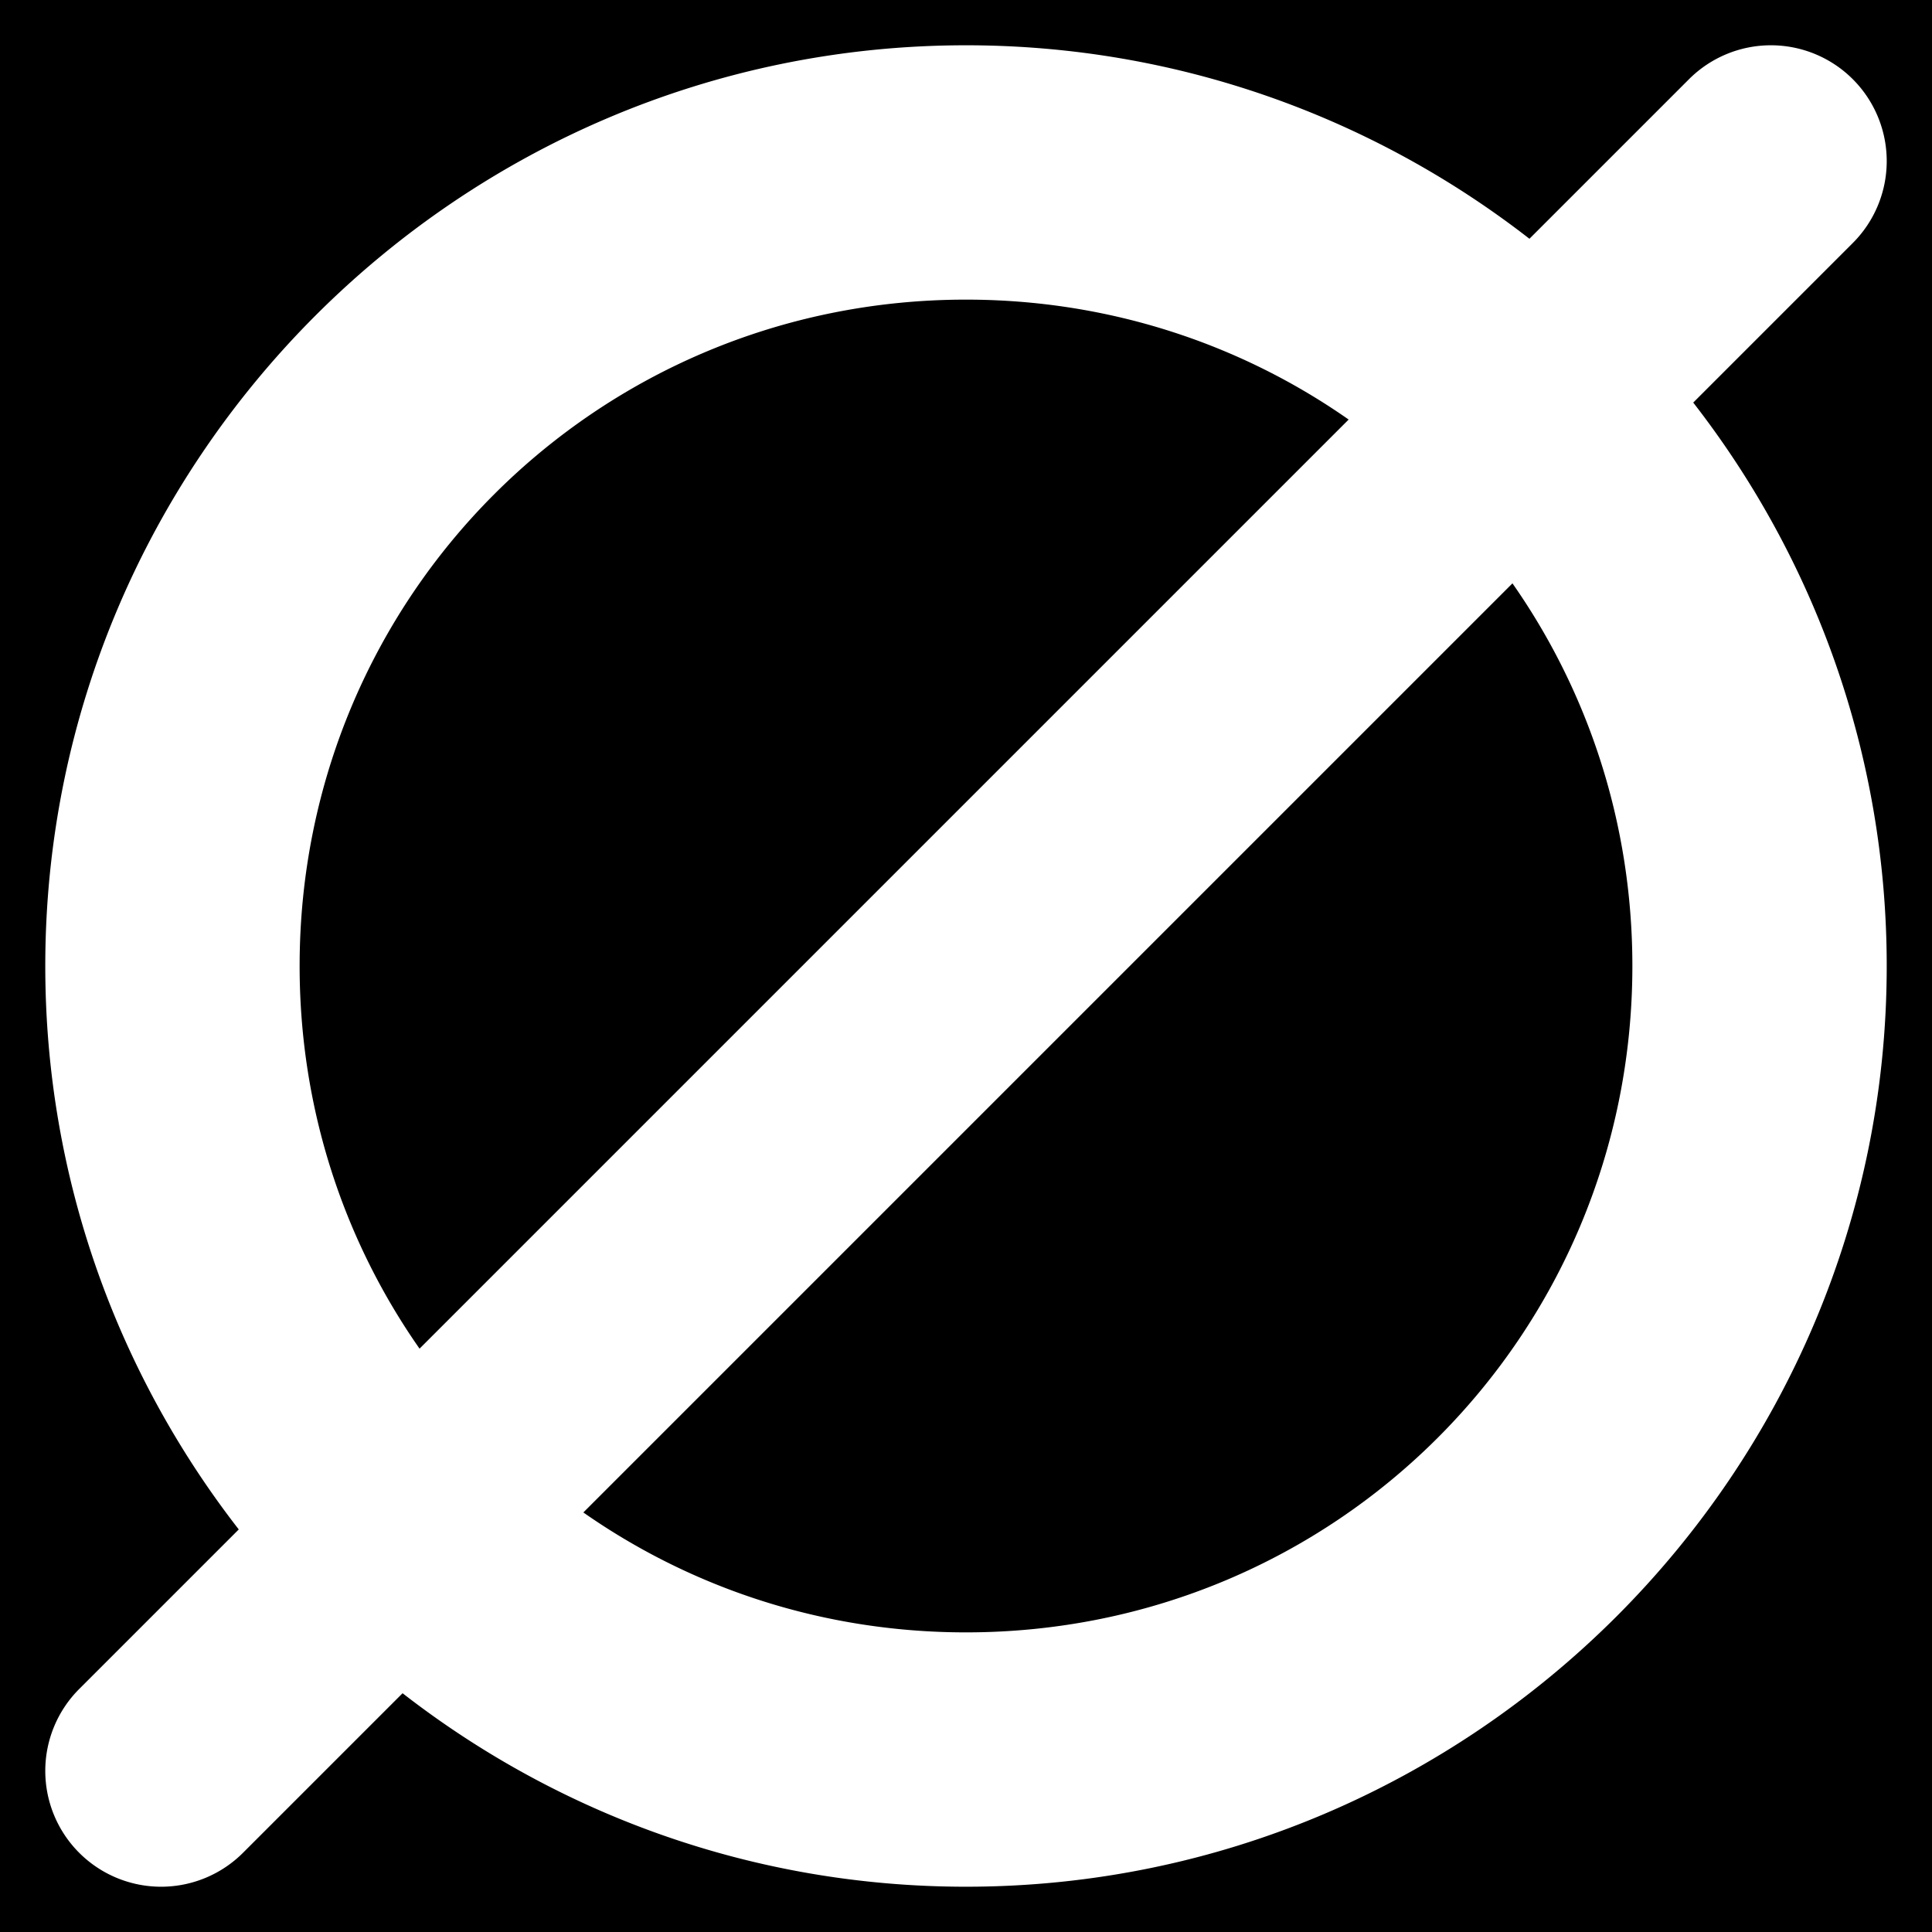 <svg xmlns="http://www.w3.org/2000/svg" viewBox="0 0 512 512"><path d="M0 0h512v512H0z"/><path fill="#fff" d="M 256 12 C 121.642 12 12 121.642 12 256 C 12 312.161 31.165 363.995 63.275 405.316 L 20.99 447.602 A 30.695 30.695 0 0 0 20.99 491.01 A 30.695 30.695 0 0 0 64.4 491.01 L 106.686 448.725 C 148.007 480.834 199.84 500 256 500 C 390.358 500 500 390.358 500 256 C 500 199.84 480.834 148.007 448.725 106.686 L 491.01 64.4 A 30.695 30.695 0 0 0 491.01 20.99 A 30.695 30.695 0 0 0 469.188 12 A 30.695 30.695 0 0 0 447.602 20.99 L 405.316 63.275 C 363.995 31.165 312.161 12 256 12 z M 256 79.404 C 293.818 79.404 328.755 91.144 357.406 111.186 L 111.186 357.406 C 91.144 328.755 79.404 293.818 79.404 256 C 79.404 158.07 158.07 79.404 256 79.404 z M 400.816 154.594 C 420.857 183.245 432.596 218.183 432.596 256 C 432.596 353.93 353.93 432.596 256 432.596 C 218.183 432.596 183.245 420.857 154.594 400.816 L 400.816 154.594 z "/></svg>